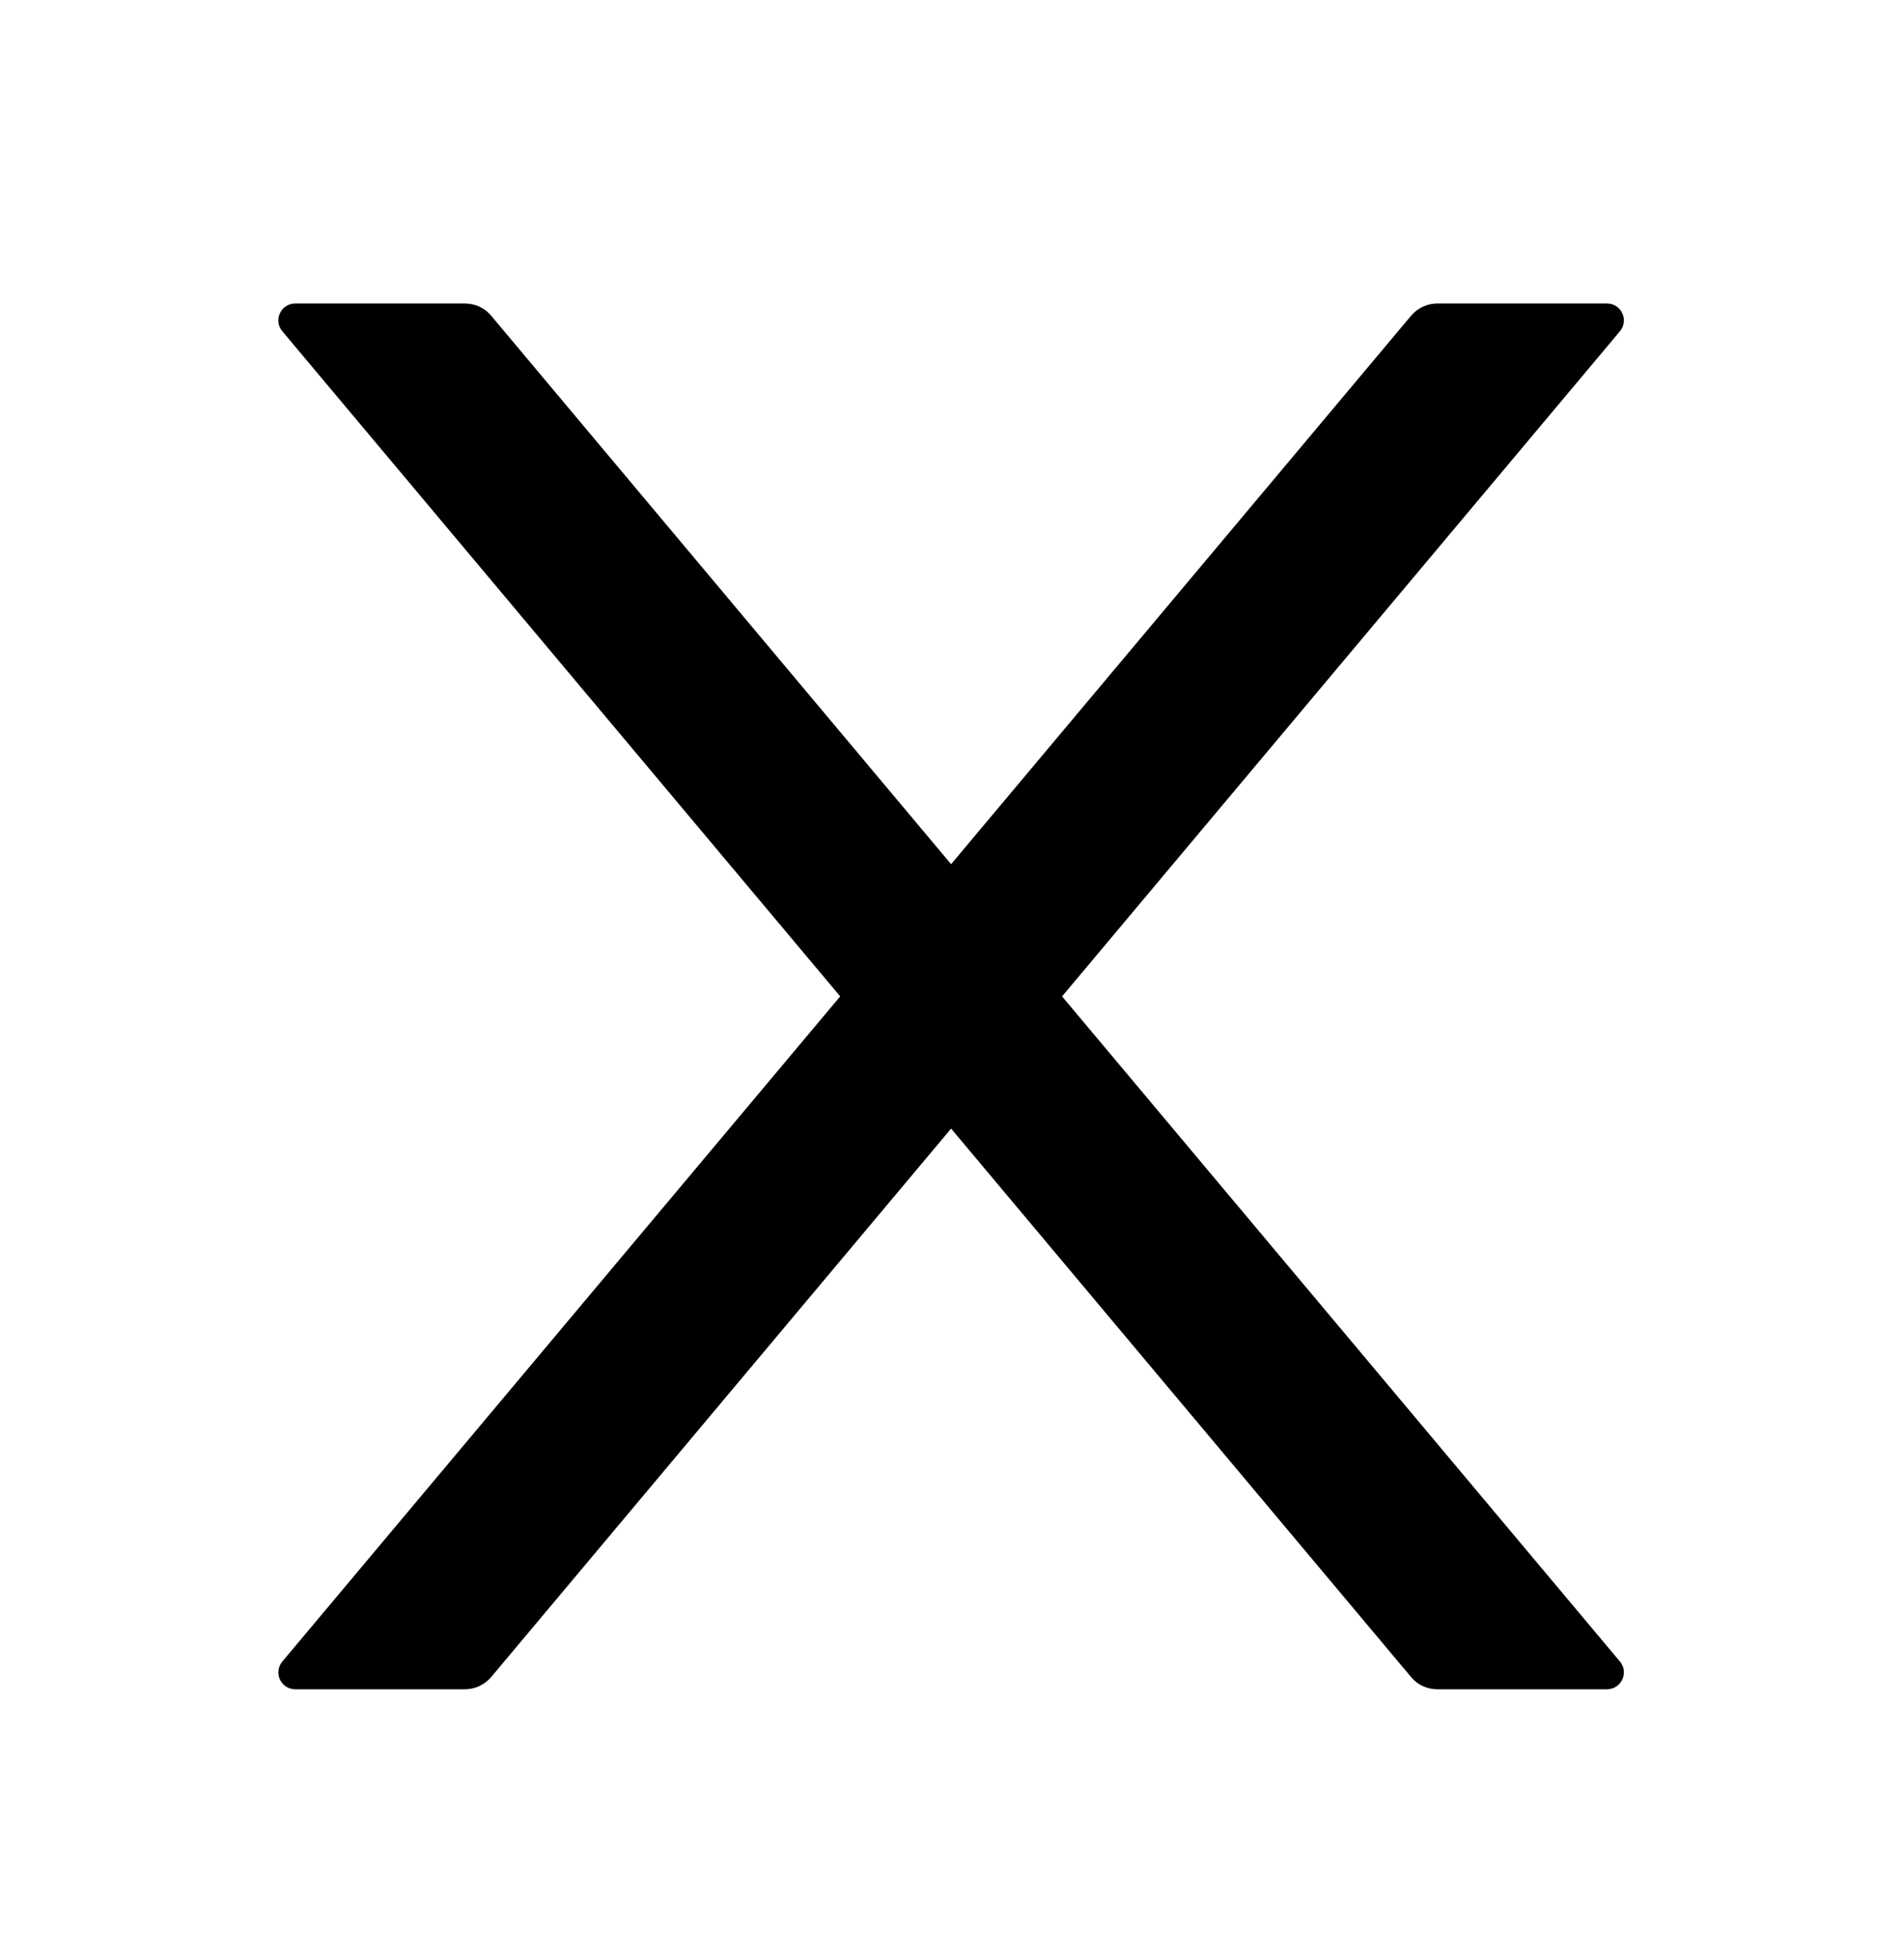 <svg width="36" height="37" viewBox="0 0 36 37" xmlns="http://www.w3.org/2000/svg">
<path d="M20.081 18.835L30.628 6.263C30.804 6.054 30.656 5.737 30.382 5.737H27.176C26.987 5.737 26.807 5.821 26.682 5.966L17.983 16.336L9.285 5.966C9.164 5.821 8.983 5.737 8.79 5.737H5.584C5.311 5.737 5.162 6.054 5.339 6.263L15.886 18.835L5.339 31.407C5.3 31.454 5.274 31.511 5.266 31.571C5.258 31.632 5.267 31.693 5.293 31.749C5.319 31.804 5.36 31.851 5.412 31.884C5.463 31.916 5.523 31.934 5.584 31.933H8.79C8.979 31.933 9.16 31.849 9.285 31.704L17.983 21.334L26.682 31.704C26.802 31.849 26.983 31.933 27.176 31.933H30.382C30.656 31.933 30.804 31.616 30.628 31.407L20.081 18.835Z" />
</svg>
